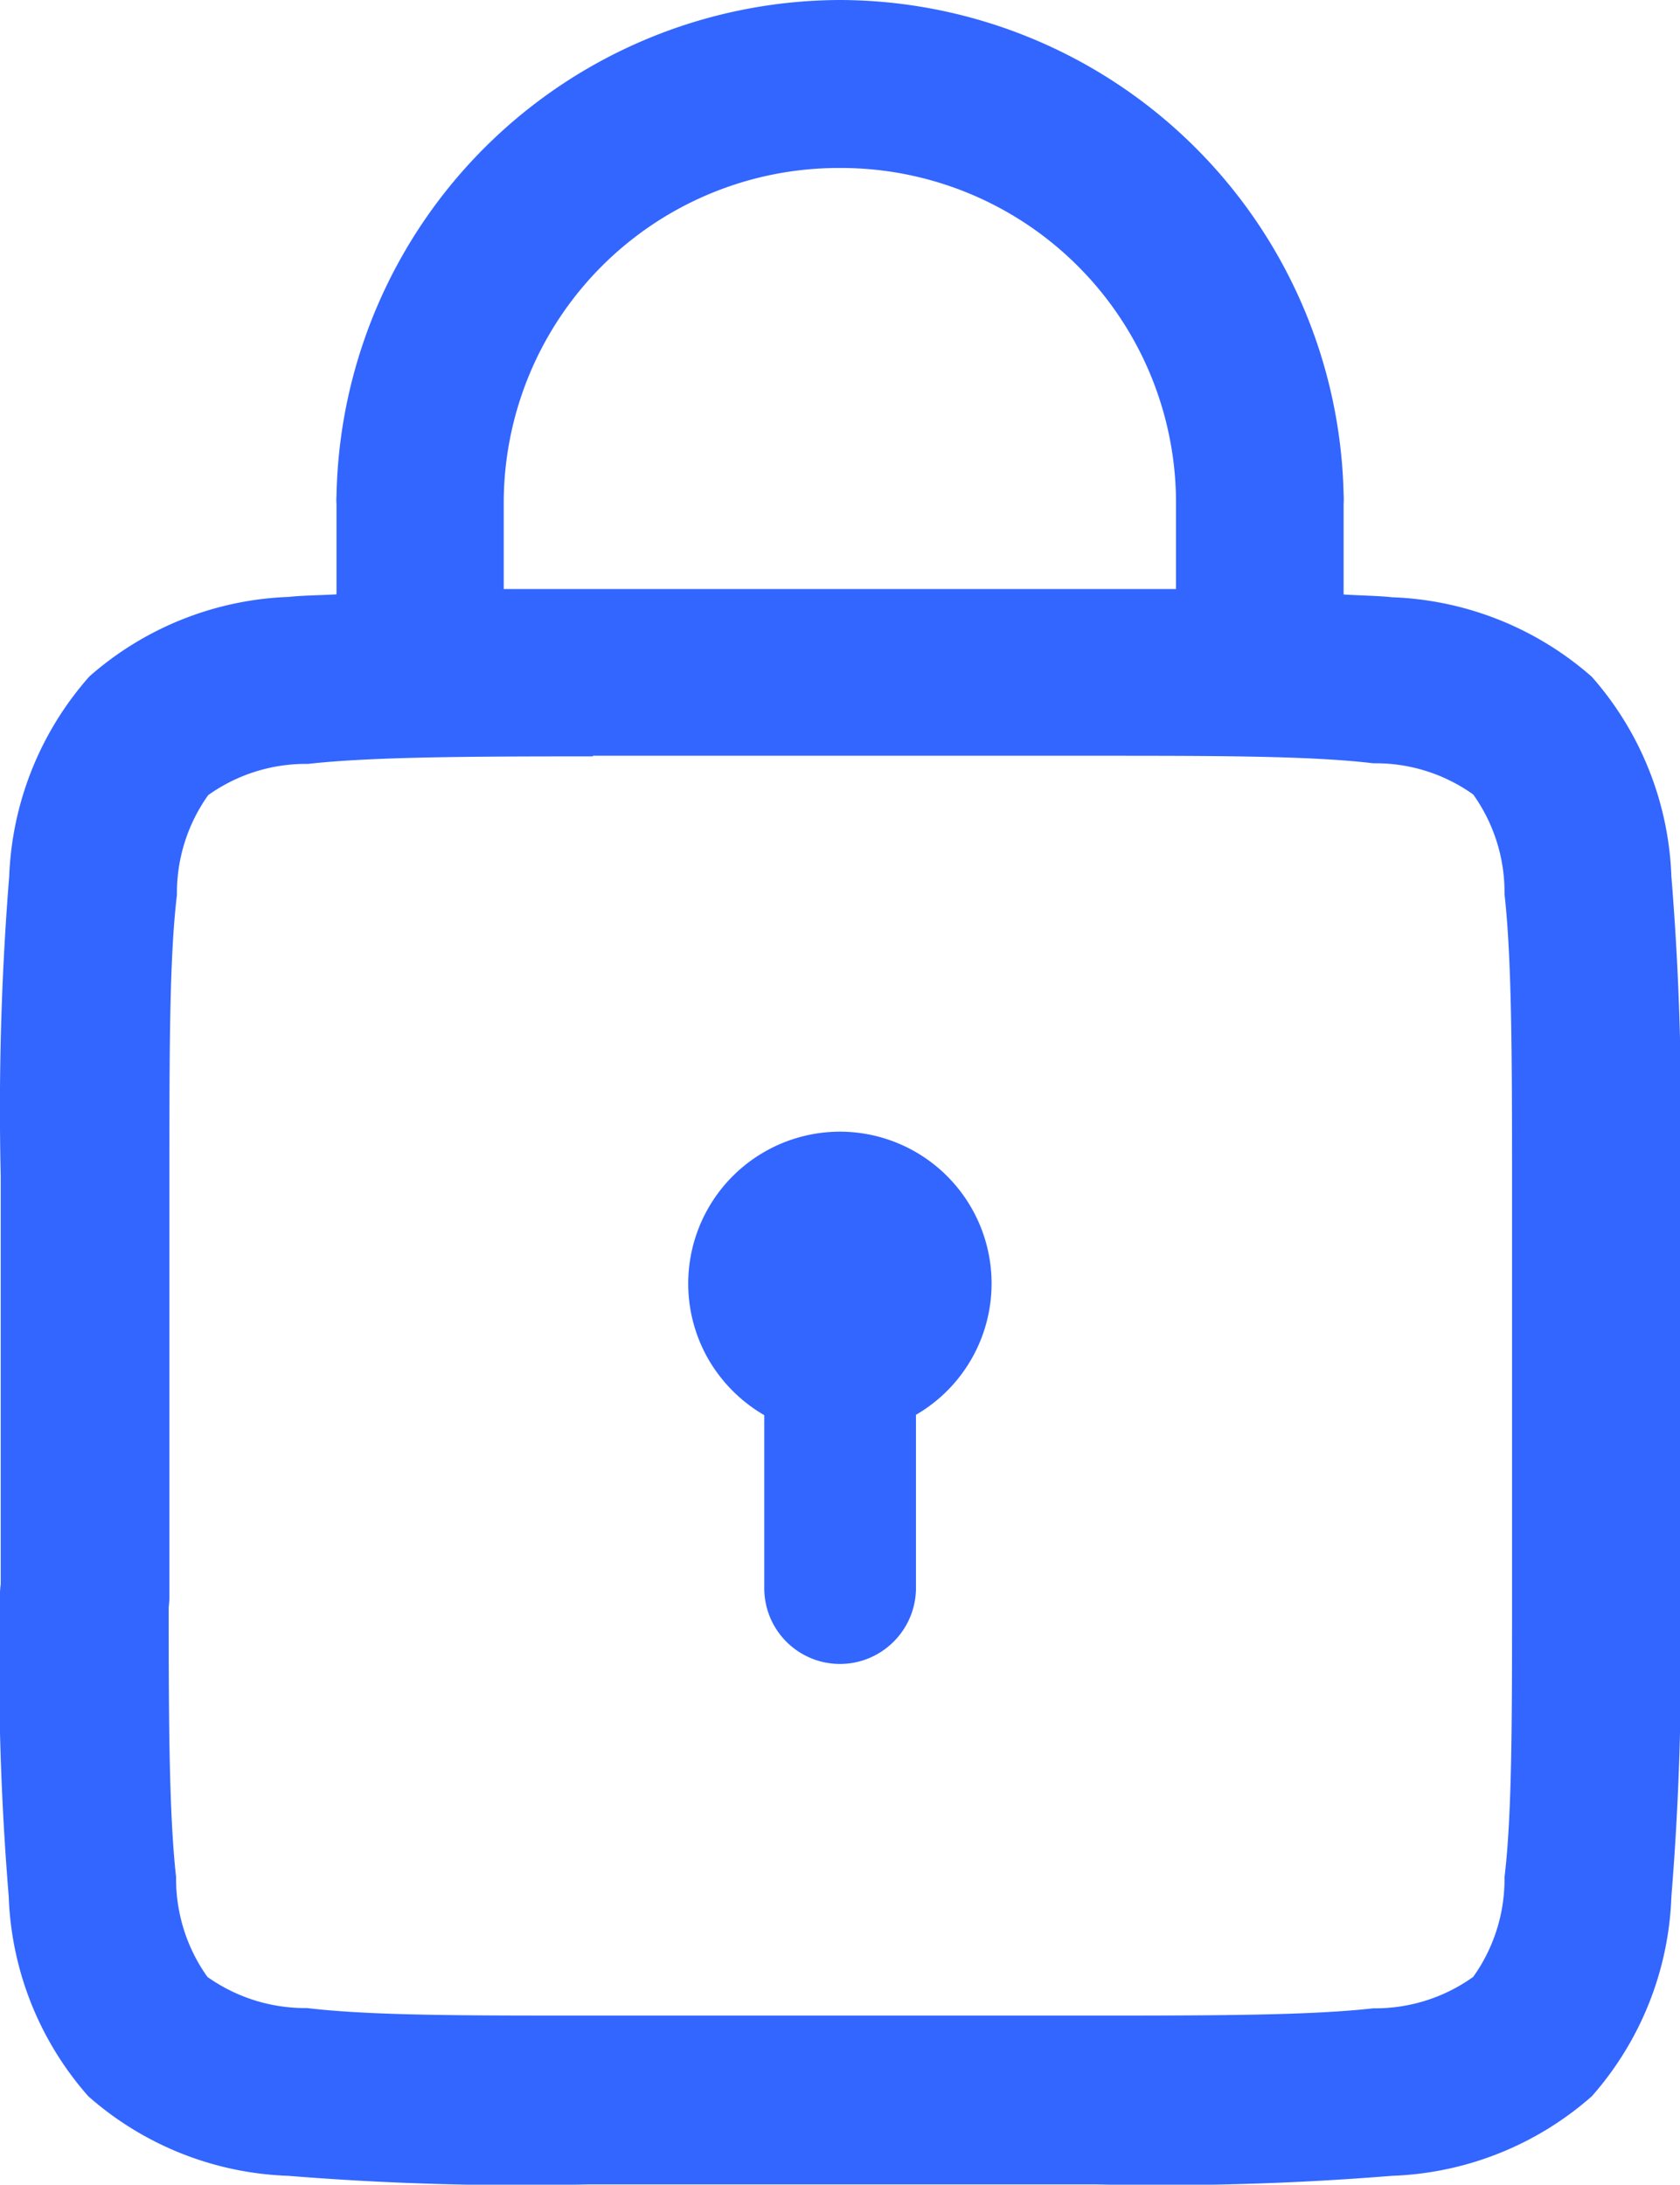 <svg id="icon-lock" xmlns="http://www.w3.org/2000/svg" width="13.844" height="18" viewBox="0 0 13.844 18">
  <g id="Symbols">
    <g id="icons_icon-lock" data-name="icons/icon-lock">
      <g id="Group">
        <path id="Shape" d="M7.672.873A4.162,4.162,0,0,0,3.523,4.957a.492.492,0,0,0,0,.07V5.77c-.126.008-.275.008-.391.021a2.63,2.63,0,0,0-1.645.655A2.633,2.633,0,0,0,.826,8.091a24.043,24.043,0,0,0-.07,2.475v3.358a.8.8,0,0,0-.007.1A23.637,23.637,0,0,0,.822,16.5a2.623,2.623,0,0,0,.656,1.645,2.624,2.624,0,0,0,1.645.655,23.96,23.96,0,0,0,2.473.071H9.79a23.549,23.549,0,0,0,2.432-.071,2.627,2.627,0,0,0,1.645-.655,2.623,2.623,0,0,0,.656-1.645,23.876,23.876,0,0,0,.072-2.471V10.57h0v0a23.637,23.637,0,0,0-.072-2.475,2.626,2.626,0,0,0-.656-1.646,2.633,2.633,0,0,0-1.645-.655c-.119-.013-.269-.014-.4-.023V5.026a.607.607,0,0,0,0-.078A4.163,4.163,0,0,0,7.672.873Zm0,1.384a2.761,2.761,0,0,1,2.769,2.769v.7c-.214,0-.4,0-.643,0l-.049,0H5.6l-.041,0c-.245,0-.44,0-.658,0v-.7A2.761,2.761,0,0,1,7.672,2.257ZM5.637,7.1H9.7l.049,0c1.034,0,1.8,0,2.318.062a1.382,1.382,0,0,1,.823.257,1.387,1.387,0,0,1,.258.822c.058.516.062,1.284.062,2.32h0v3.463c0,1.033,0,1.8-.062,2.315a1.387,1.387,0,0,1-.258.822,1.385,1.385,0,0,1-.823.259c-.516.058-1.284.06-2.318.06l-.035,0H5.6c-1.036,0-1.8,0-2.319-.062a1.393,1.393,0,0,1-.822-.257,1.392,1.392,0,0,1-.258-.823c-.056-.5-.061-1.242-.061-2.222a.729.729,0,0,0,.006-.1V10.566c0-1.037,0-1.8.062-2.32a1.387,1.387,0,0,1,.258-.822,1.385,1.385,0,0,1,.822-.257C3.8,7.11,4.567,7.105,5.6,7.105h.034Z" transform="translate(-0.75 -0.873)" fill="#36f"/>
        <path id="Path" d="M7,9a1.252,1.252,0,0,0-1.084,1.878,1.268,1.268,0,0,0,.459.458V12.75a.624.624,0,0,0,1.07.448.625.625,0,0,0,.18-.448V11.333A1.251,1.251,0,0,0,7,9Z" transform="translate(-0.077 0.324)" fill="#36f" fill-rule="evenodd"/>
      </g>
    </g>
  </g>
</svg>
